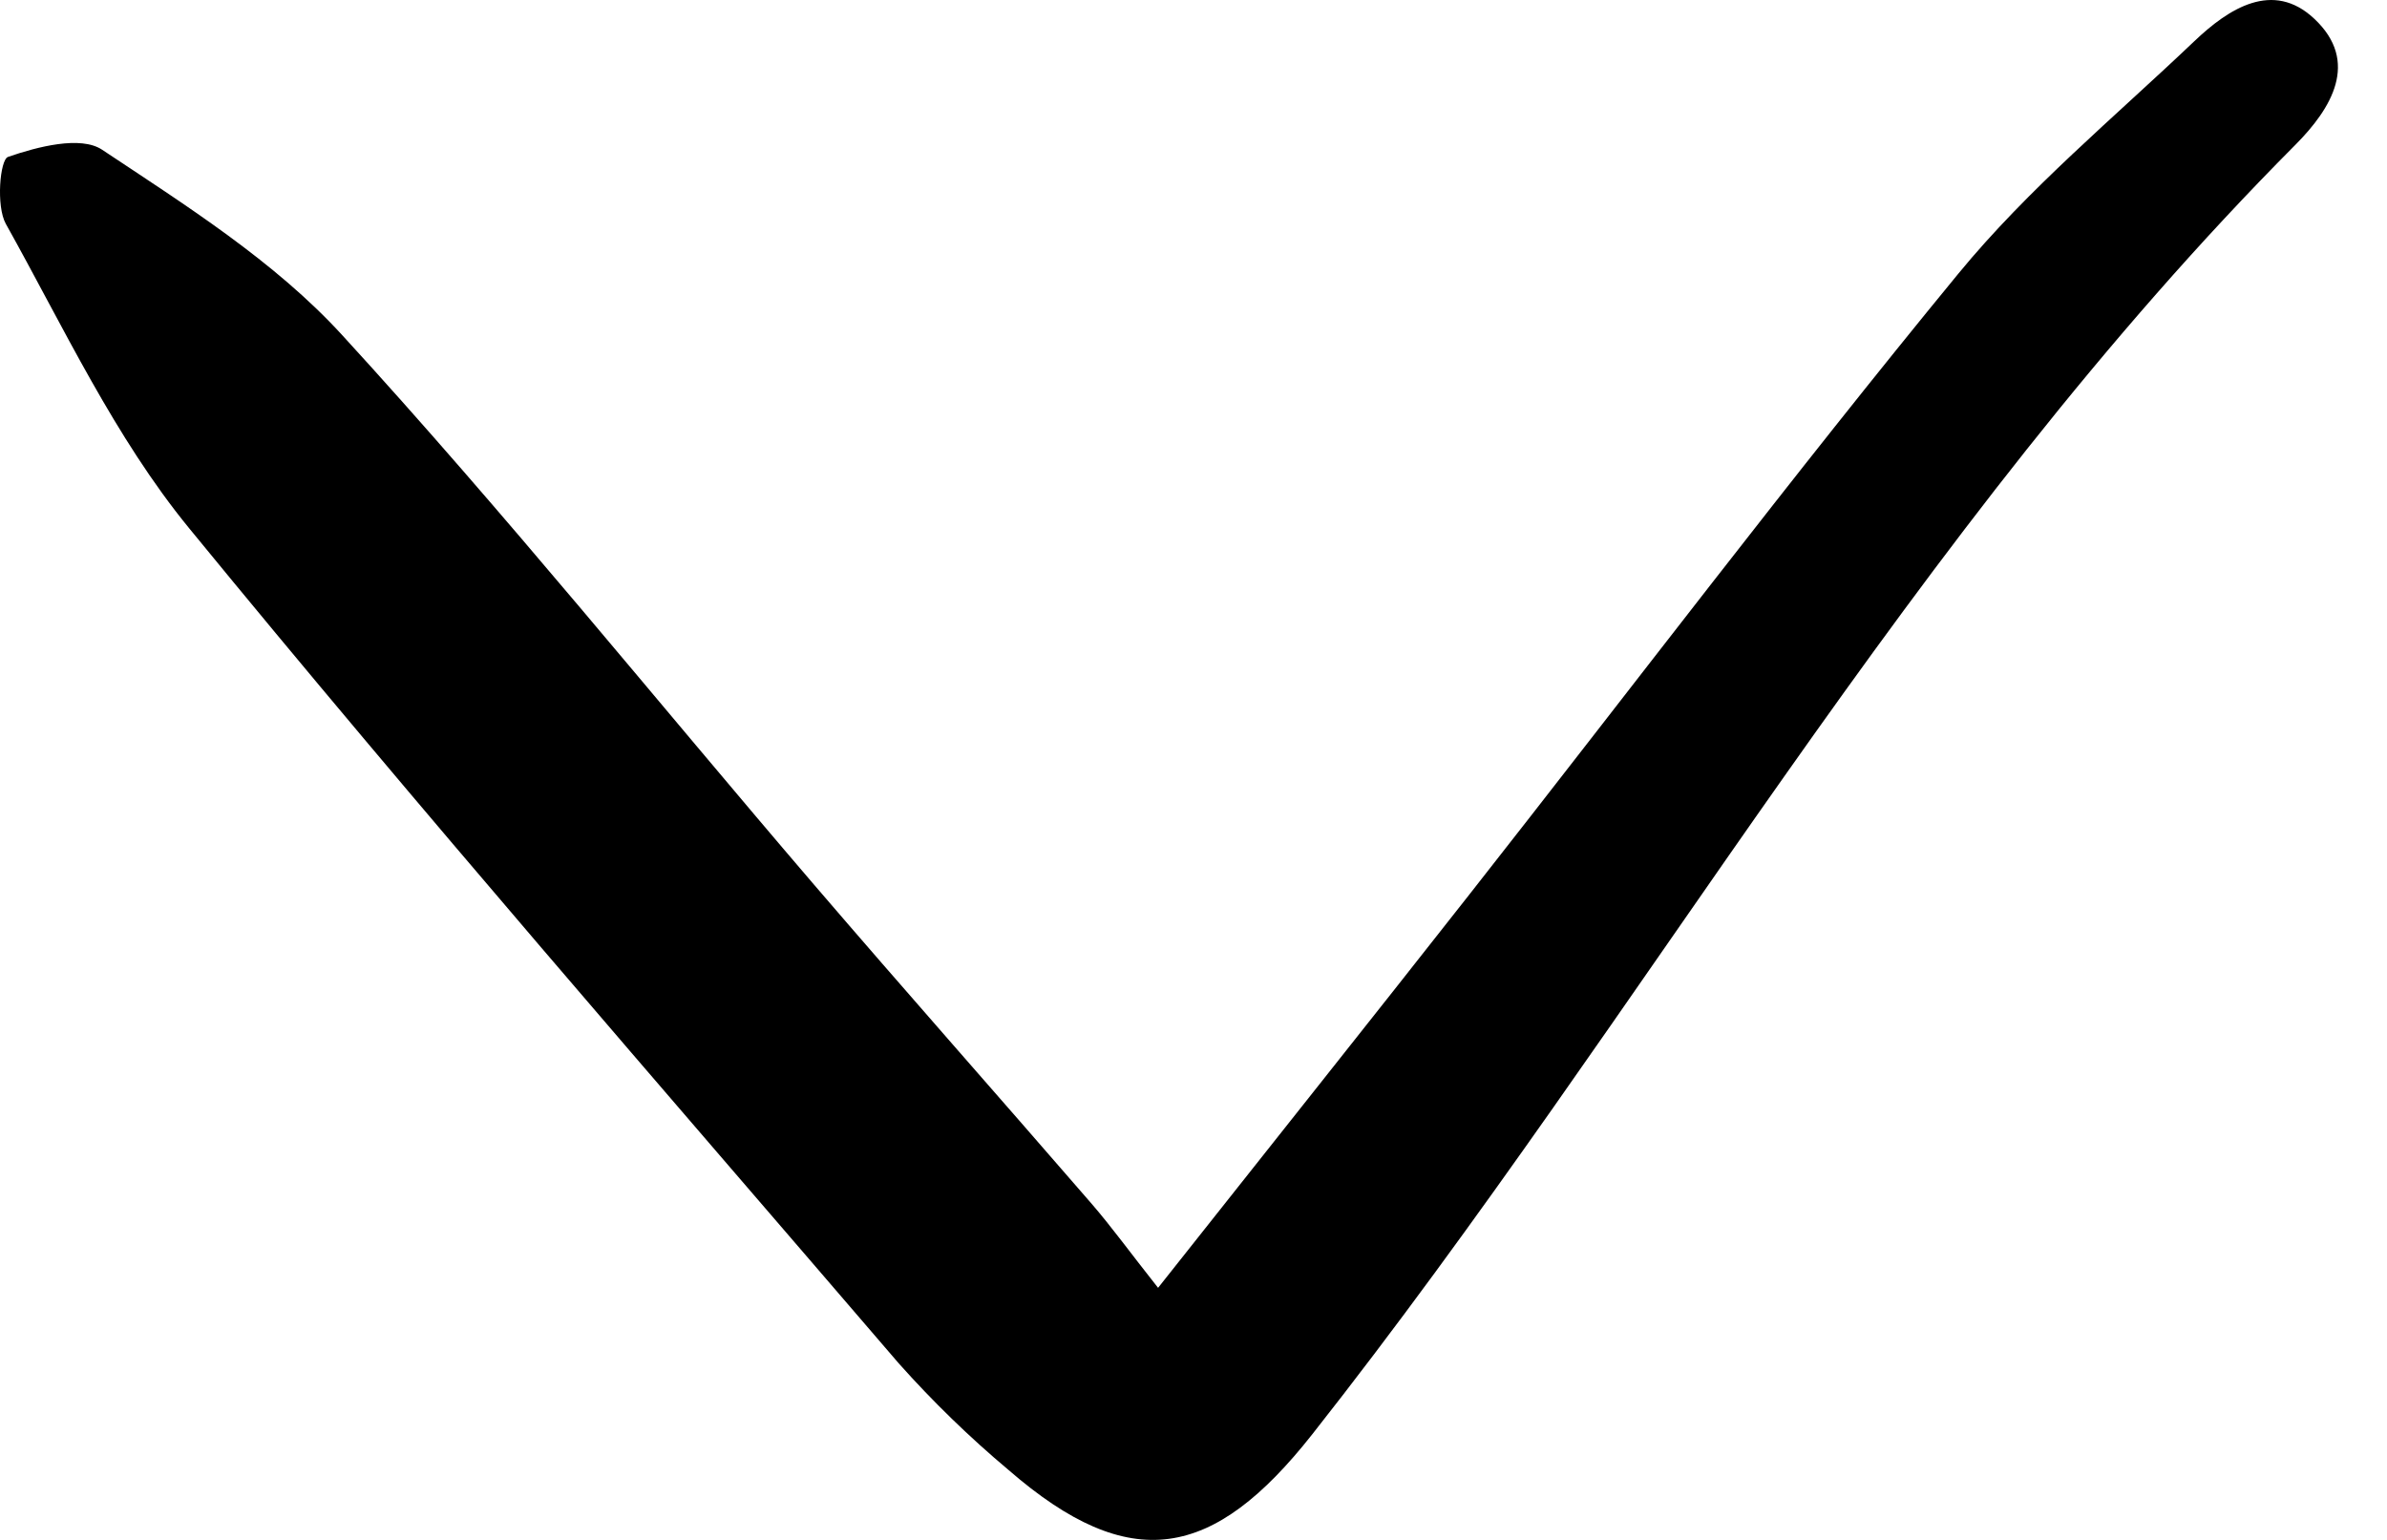 <svg width="31" height="20" viewBox="0 0 31 20" fill="none" xmlns="http://www.w3.org/2000/svg">
<path d="M15.04 16.726C16.492 14.891 17.794 13.258 19.084 11.616C21.198 8.926 23.263 6.195 25.434 3.553C26.339 2.451 27.459 1.524 28.498 0.535C28.944 0.11 29.518 -0.261 30.055 0.243C30.652 0.802 30.276 1.412 29.812 1.879C24.816 6.899 21.388 13.114 17.041 18.63C15.76 20.255 14.682 20.467 13.097 19.091C12.589 18.665 12.113 18.202 11.672 17.707C8.581 14.107 5.46 10.53 2.455 6.859C1.49 5.68 0.826 4.25 0.075 2.906C-0.052 2.677 -0.001 2.074 0.104 2.038C0.487 1.905 1.047 1.76 1.325 1.944C2.417 2.67 3.565 3.393 4.44 4.348C6.553 6.654 8.518 9.093 10.554 11.469C11.752 12.866 12.973 14.243 14.177 15.634C14.44 15.939 14.677 16.267 15.04 16.726Z" fill="black"/>
</svg>
